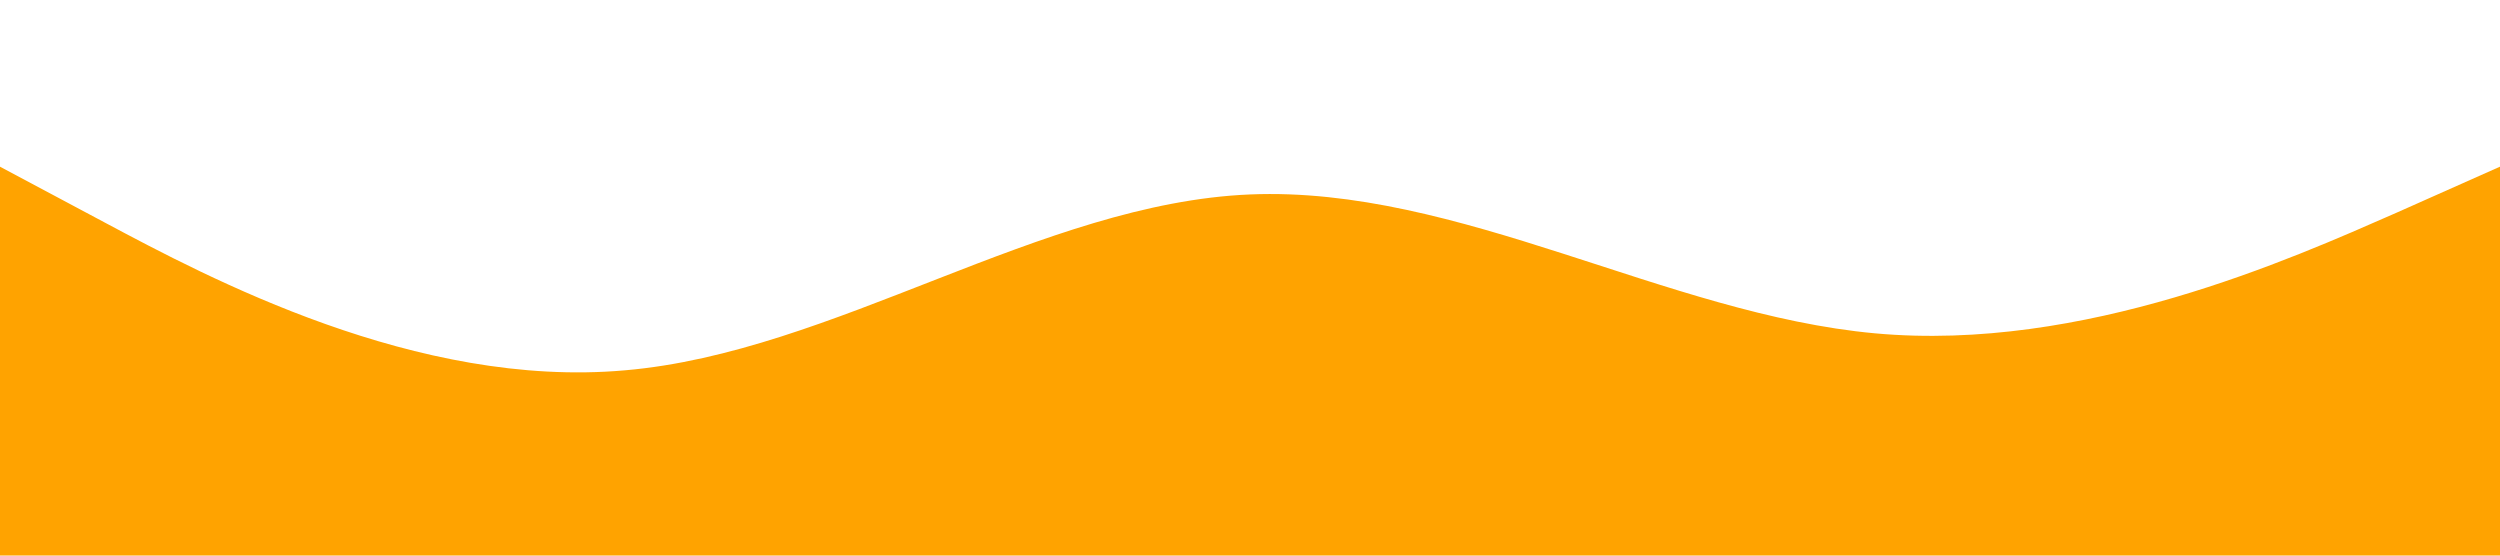 <?xml version="1.0" standalone="no"?><svg xmlns="http://www.w3.org/2000/svg" viewBox="0 0 1440 320"><path fill="#FFA300" fill-opacity="1" d="M0,96L60,128C120,160,240,224,360,213.3C480,203,600,117,720,112C840,107,960,181,1080,192C1200,203,1320,149,1380,122.7L1440,96L1440,320L1380,320C1320,320,1200,320,1080,320C960,320,840,320,720,320C600,320,480,320,360,320C240,320,120,320,60,320L0,320Z"></path></svg>